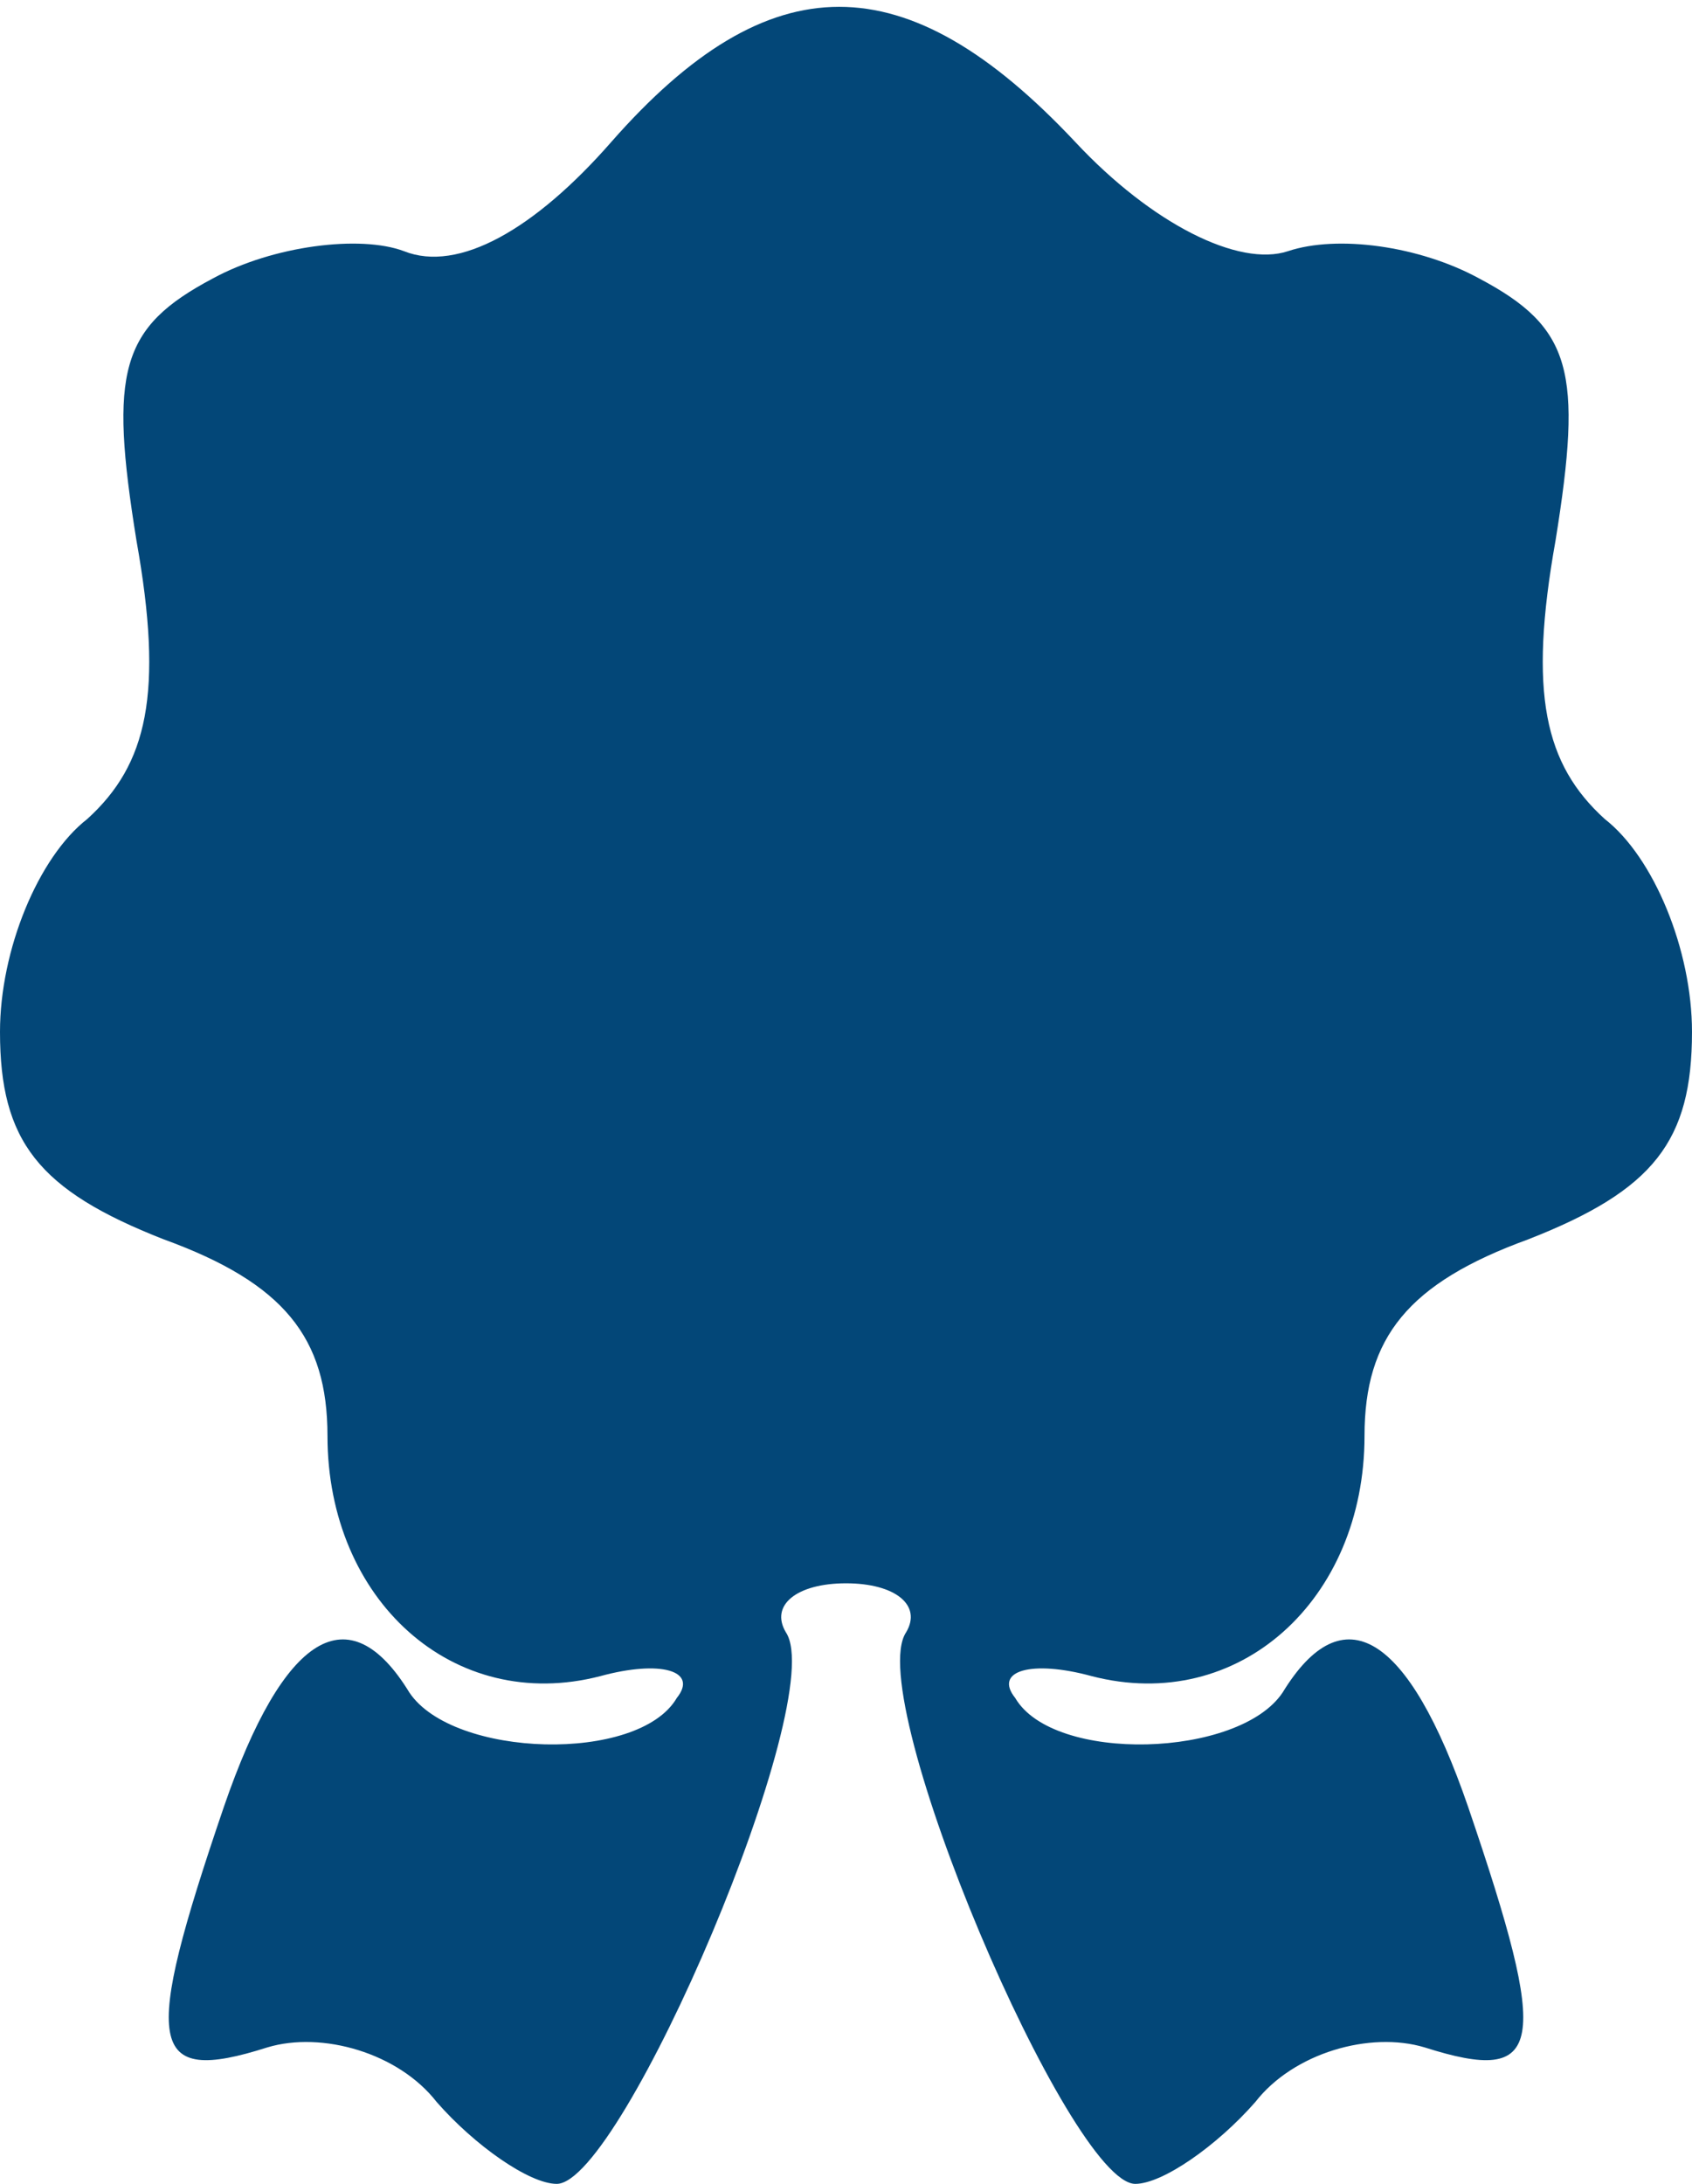 
<svg version="1.0" xmlns="http://www.w3.org/2000/svg"
 width="31pt" height="40pt" viewBox="0 0 31 40"
 preserveAspectRatio="xMidYMid meet">
<g transform="translate(0,40) scale(0.1,-0.1)"
fill="#034778" stroke="none">
<path d="M112 374 c-14 -16 -28 -24 -38 -20 -8 3 -24 1 -35 -5 -17 -9 -19 -17
-14 -48 5 -28 2 -41 -9 -51 -9 -7 -16 -24 -16 -39 0 -20 7 -29 30 -38 22 -8
30 -18 30 -36 0 -30 23 -51 50 -44 11 3 18 1 14 -4 -7 -12 -41 -11 -49 1 -11
18 -23 11 -34 -21 -15 -44 -14 -51 8 -44 10 3 24 -1 31 -10 7 -8 17 -15 22
-15 12 0 50 89 42 101 -3 5 2 9 11 9 9 0 14 -4 11 -9 -8 -12 30 -101 42 -101
5 0 15 7 22 15 7 9 21 13 31 10 22 -7 23 0 8 44 -11 32 -23 39 -34 21 -8 -12
-42 -13 -49 -1 -4 5 3 7 14 4 27 -7 50 14 50 44 0 18 8 28 30 36 23 9 30 18
30 38 0 15 -7 32 -16 39 -11 10 -14 23 -9 51 5 31 3 39 -14 48 -11 6 -26 8
-35 5 -9 -3 -25 5 -39 20 -31 33 -56 33 -85 0z"/>
</g>
</svg>
